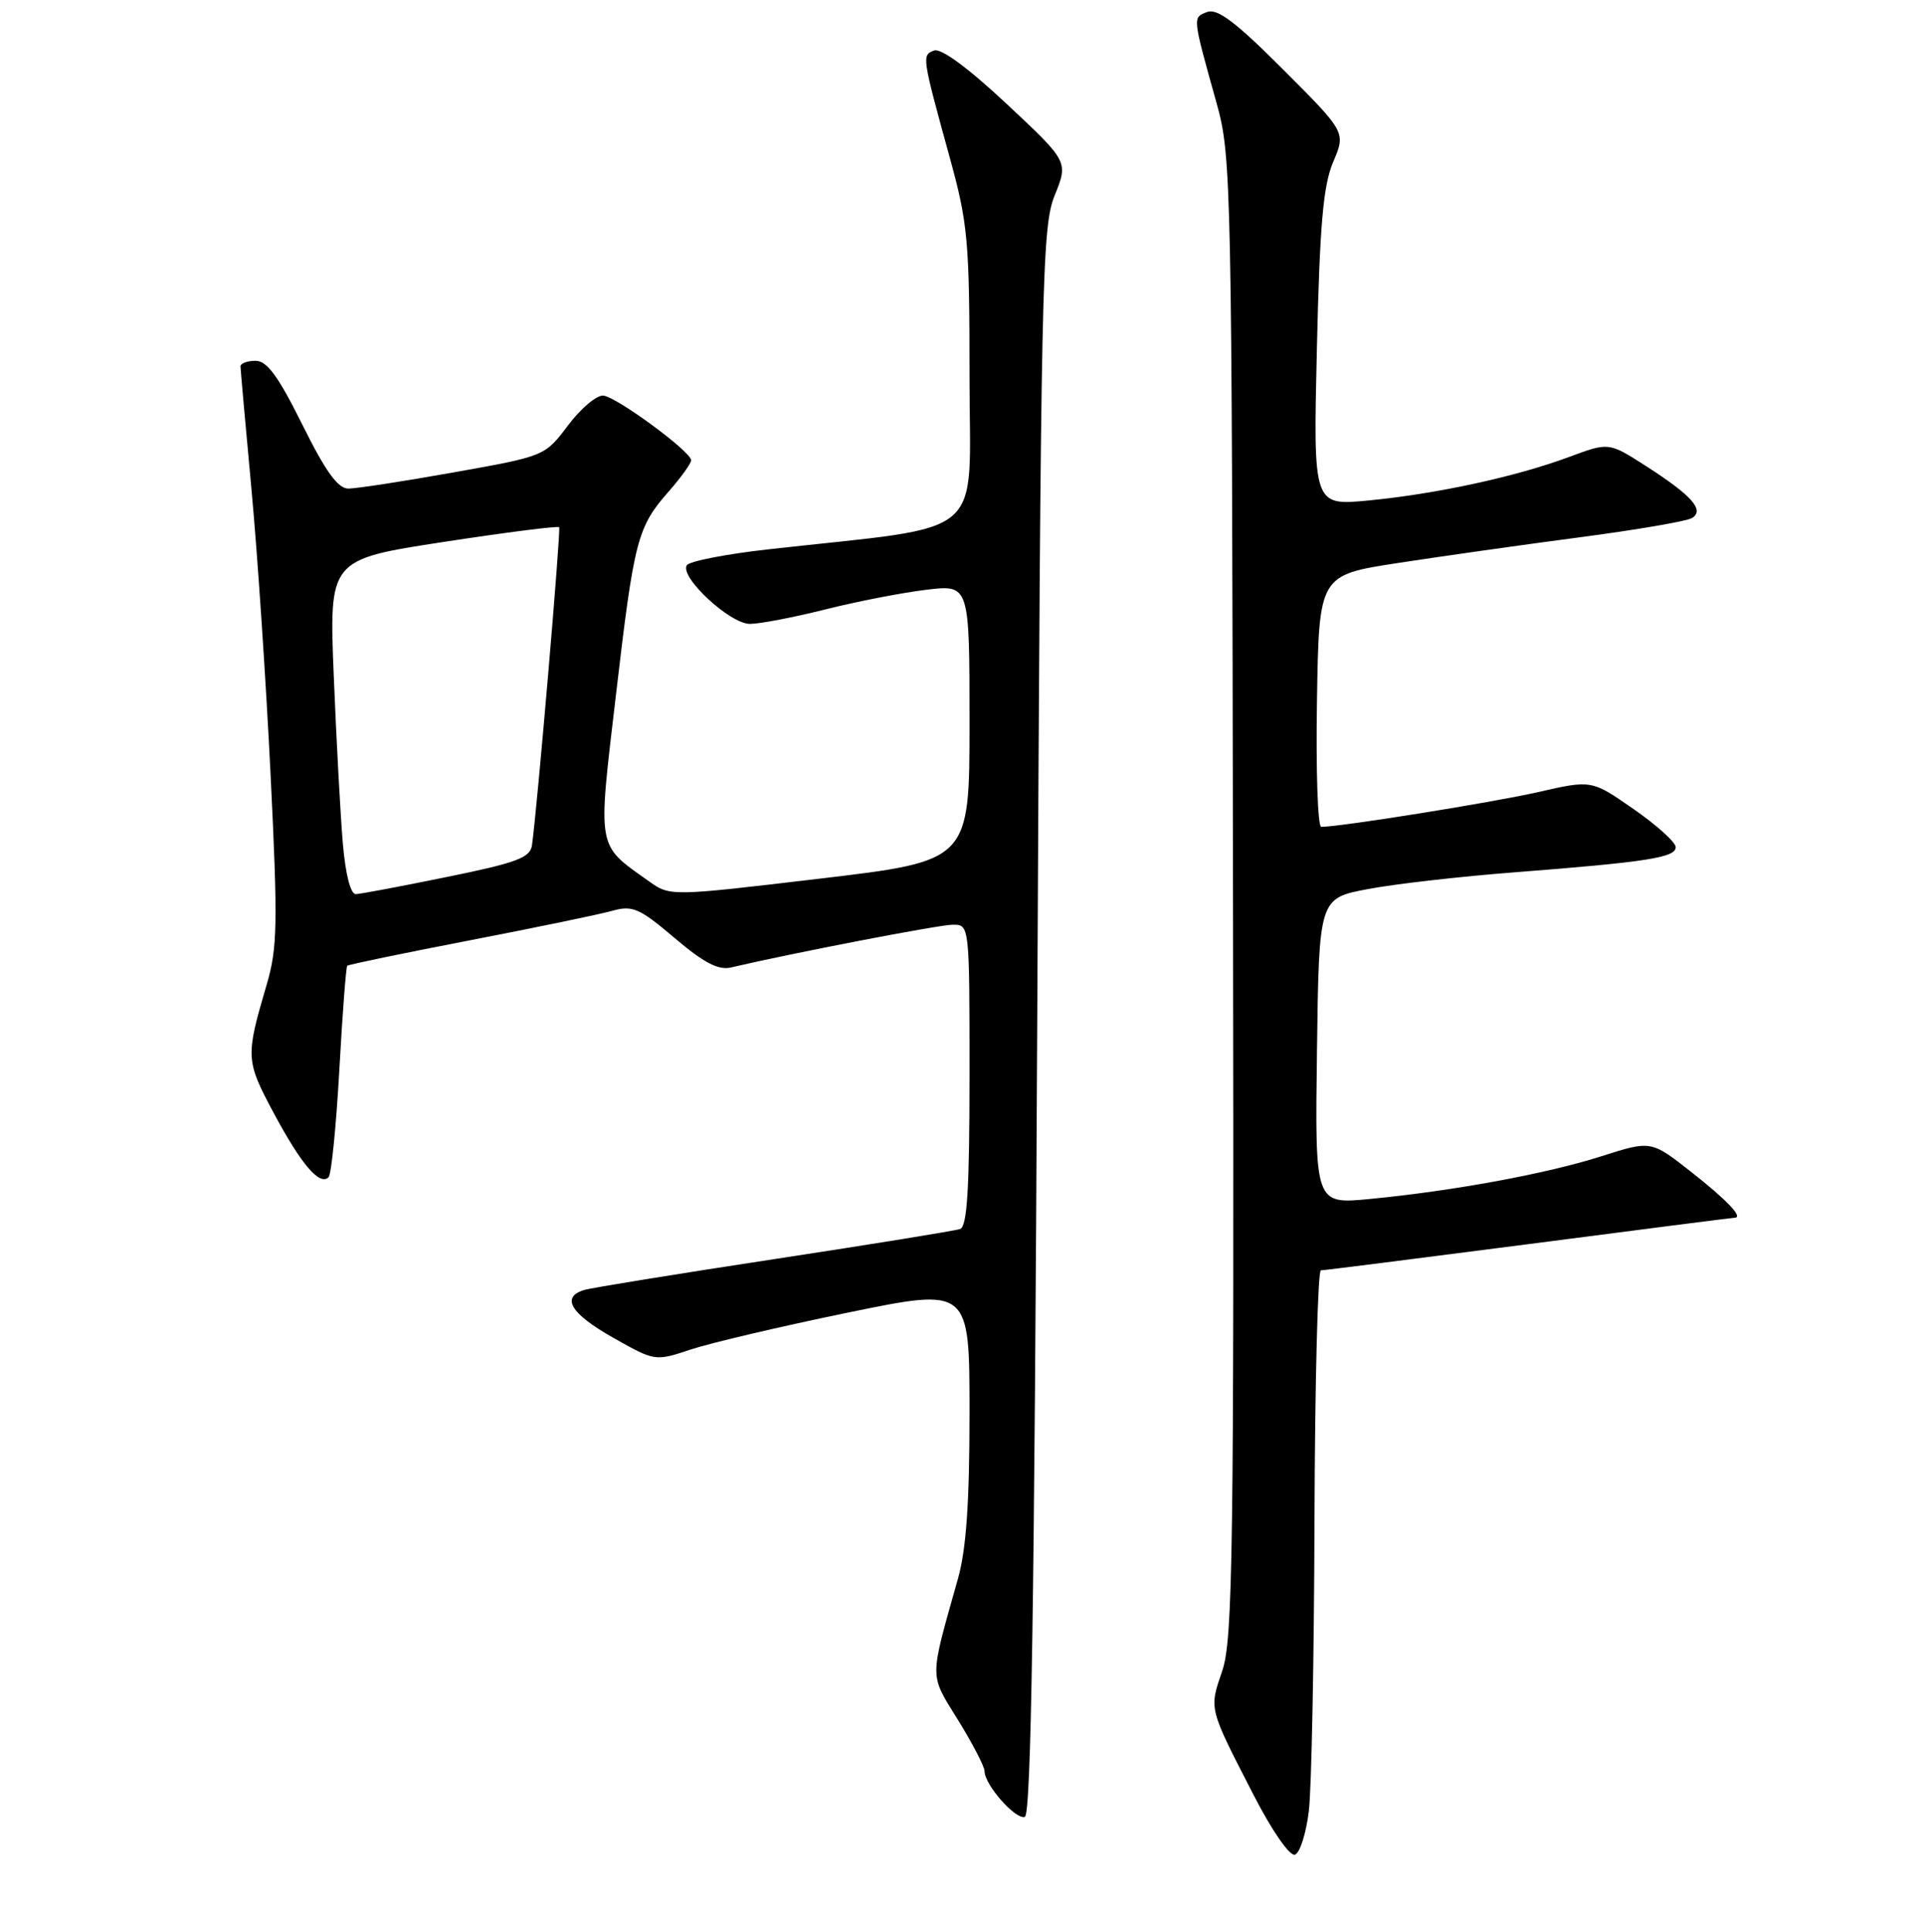 <?xml version="1.0" encoding="UTF-8" standalone="no"?>
<!DOCTYPE svg PUBLIC "-//W3C//DTD SVG 1.1//EN" "http://www.w3.org/Graphics/SVG/1.1/DTD/svg11.dtd" >
<svg xmlns="http://www.w3.org/2000/svg" xmlns:xlink="http://www.w3.org/1999/xlink" version="1.1" viewBox="0 0 256 257">
 <g >
 <path fill="currentColor"
d=" M 174.15 240.92 C 174.51 237.94 174.85 220.54 174.90 202.25 C 174.96 183.96 175.34 169.00 175.75 169.00 C 176.16 169.00 188.63 167.42 203.46 165.50 C 218.29 163.57 230.59 162.00 230.80 162.00 C 232.01 162.00 229.82 159.68 225.09 155.96 C 219.69 151.71 219.69 151.71 213.09 153.82 C 205.83 156.14 193.43 158.43 182.23 159.51 C 174.96 160.21 174.96 160.21 175.23 139.86 C 175.50 119.51 175.50 119.51 182.00 118.28 C 185.57 117.60 194.35 116.60 201.50 116.05 C 219.16 114.68 223.01 114.08 222.96 112.69 C 222.94 112.03 220.42 109.76 217.35 107.63 C 211.77 103.75 211.77 103.75 204.64 105.38 C 198.52 106.77 178.35 110.00 175.80 110.00 C 175.33 110.00 175.08 102.47 175.23 93.26 C 175.50 76.51 175.50 76.51 186.00 74.90 C 191.78 74.01 202.66 72.47 210.20 71.48 C 217.73 70.49 224.45 69.34 225.13 68.92 C 226.84 67.86 225.13 65.93 218.96 61.97 C 214.06 58.83 214.06 58.83 208.78 60.79 C 201.71 63.42 191.13 65.71 182.11 66.58 C 174.73 67.29 174.73 67.29 175.22 46.39 C 175.60 29.86 176.06 24.67 177.39 21.54 C 179.07 17.59 179.07 17.59 170.73 9.25 C 164.41 2.92 161.97 1.08 160.61 1.60 C 158.66 2.35 158.63 2.11 161.88 13.74 C 163.84 20.77 163.91 23.95 164.06 119.29 C 164.20 206.69 164.04 218.12 162.63 222.27 C 160.87 227.45 160.78 227.09 166.81 238.82 C 169.25 243.57 171.61 246.97 172.30 246.74 C 172.96 246.52 173.79 243.90 174.15 240.92 Z  M 138.01 135.92 C 138.49 37.10 138.63 30.22 140.33 26.00 C 142.15 21.50 142.15 21.50 133.95 13.83 C 128.81 9.02 125.20 6.37 124.28 6.72 C 122.64 7.35 122.66 7.48 126.38 21.00 C 128.79 29.75 129.00 32.05 129.00 50.15 C 129.00 72.17 131.80 69.77 102.24 73.08 C 96.59 73.71 91.71 74.67 91.38 75.20 C 90.41 76.77 97.12 83.00 99.78 83.00 C 101.09 83.00 105.62 82.13 109.83 81.07 C 114.05 80.01 120.09 78.84 123.25 78.46 C 129.00 77.77 129.00 77.77 129.00 96.15 C 129.00 114.53 129.00 114.53 109.08 116.89 C 89.16 119.25 89.16 119.25 86.33 117.23 C 79.33 112.25 79.51 113.25 81.96 92.41 C 84.39 71.69 84.79 70.14 89.04 65.31 C 90.67 63.45 91.98 61.61 91.96 61.22 C 91.89 60.03 82.00 52.77 80.27 52.63 C 79.38 52.56 77.27 54.34 75.58 56.59 C 72.50 60.68 72.50 60.68 60.38 62.84 C 53.72 64.03 47.41 65.00 46.35 65.00 C 44.96 65.00 43.32 62.73 40.23 56.50 C 37.03 50.06 35.53 48.00 34.01 48.00 C 32.90 48.00 32.00 48.34 32.00 48.75 C 32.01 49.16 32.66 56.47 33.45 65.00 C 34.25 73.53 35.39 90.62 36.00 103.00 C 36.98 122.93 36.92 126.13 35.48 131.00 C 32.65 140.63 32.68 141.08 36.45 148.13 C 40.11 154.95 42.54 157.79 43.72 156.61 C 44.09 156.24 44.73 149.82 45.15 142.35 C 45.56 134.88 46.04 128.64 46.20 128.48 C 46.37 128.32 53.70 126.80 62.50 125.10 C 71.30 123.40 79.85 121.63 81.50 121.16 C 84.16 120.42 85.09 120.82 89.75 124.78 C 93.62 128.07 95.58 129.10 97.25 128.71 C 105.42 126.79 124.88 123.04 126.75 123.02 C 129.00 123.00 129.00 123.00 129.00 143.03 C 129.00 158.16 128.69 163.17 127.75 163.50 C 127.06 163.74 115.93 165.54 103.00 167.51 C 90.07 169.48 78.71 171.32 77.75 171.61 C 74.59 172.56 75.91 174.76 81.58 177.96 C 87.16 181.11 87.16 181.11 91.91 179.53 C 94.53 178.66 103.94 176.45 112.83 174.62 C 129.00 171.30 129.00 171.30 129.00 187.93 C 129.00 199.88 128.57 206.10 127.46 210.03 C 123.63 223.63 123.62 222.59 127.48 228.84 C 129.42 231.97 131.00 235.03 131.00 235.63 C 131.00 237.44 135.13 242.12 136.36 241.71 C 137.20 241.43 137.63 213.57 138.01 135.92 Z  M 45.62 112.25 C 45.30 108.54 44.76 98.51 44.41 89.97 C 43.78 74.44 43.78 74.44 58.94 72.11 C 67.29 70.83 74.24 69.94 74.40 70.14 C 74.65 70.46 71.48 107.56 70.78 112.46 C 70.54 114.11 68.74 114.78 59.50 116.66 C 53.45 117.90 47.98 118.93 47.35 118.95 C 46.65 118.98 45.98 116.37 45.62 112.25 Z "/>
</g>
</svg>